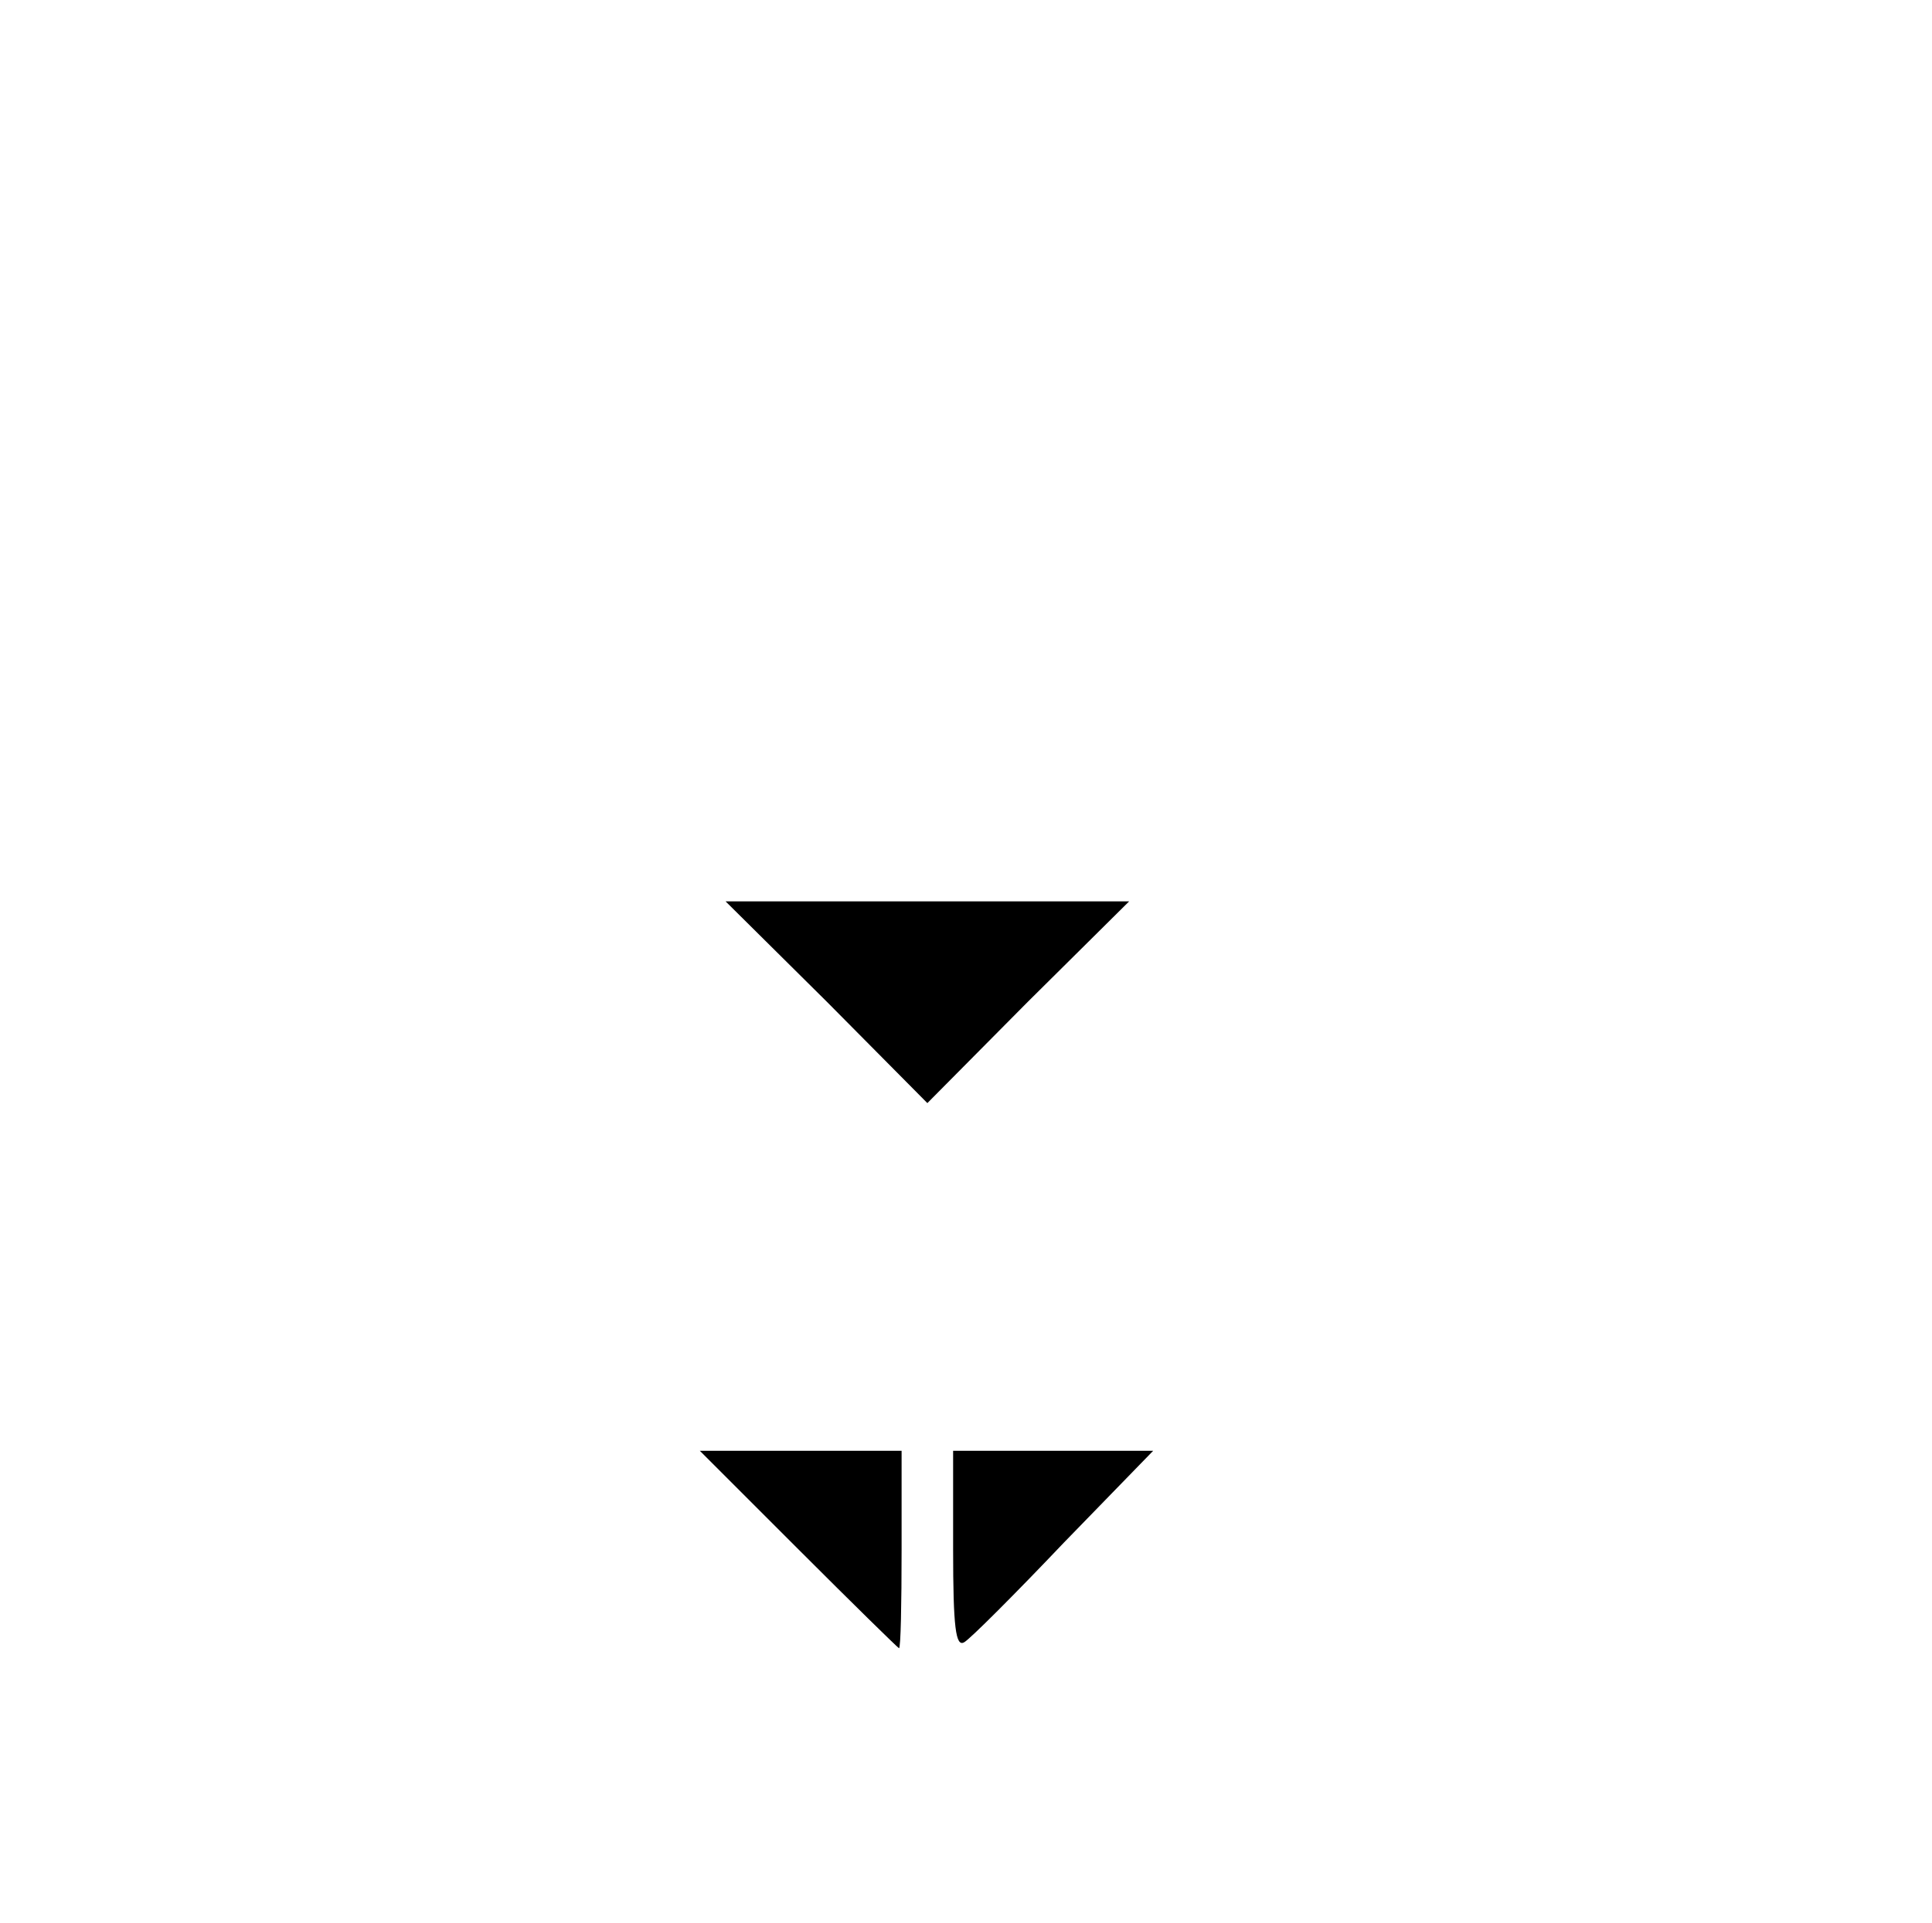 <?xml version="1.0" standalone="no"?>
<!DOCTYPE svg PUBLIC "-//W3C//DTD SVG 20010904//EN"
 "http://www.w3.org/TR/2001/REC-SVG-20010904/DTD/svg10.dtd">
<svg version="1.0" xmlns="http://www.w3.org/2000/svg"
 width="225pt" height="224pt" viewBox="0 0 225 224"
 preserveAspectRatio="xMidYMid meet">
<g transform="translate(0,224) scale(0.1,-0.1)"
fill="#000000" stroke="none">
<path d="M963 1073 l117 -118 117 118 118 117 -235 0 -235 0 118 -117z"/>
<path d="M930 435 c63 -63 116 -115 117 -115 2 0 3 52 3 115 l0 115 -117 0
-118 0 115 -115z"/>
<path d="M1110 435 c0 -91 3 -114 13 -108 7 4 59 56 116 116 l104 107 -116 0
-117 0 0 -115z"/>
</g>
</svg>
